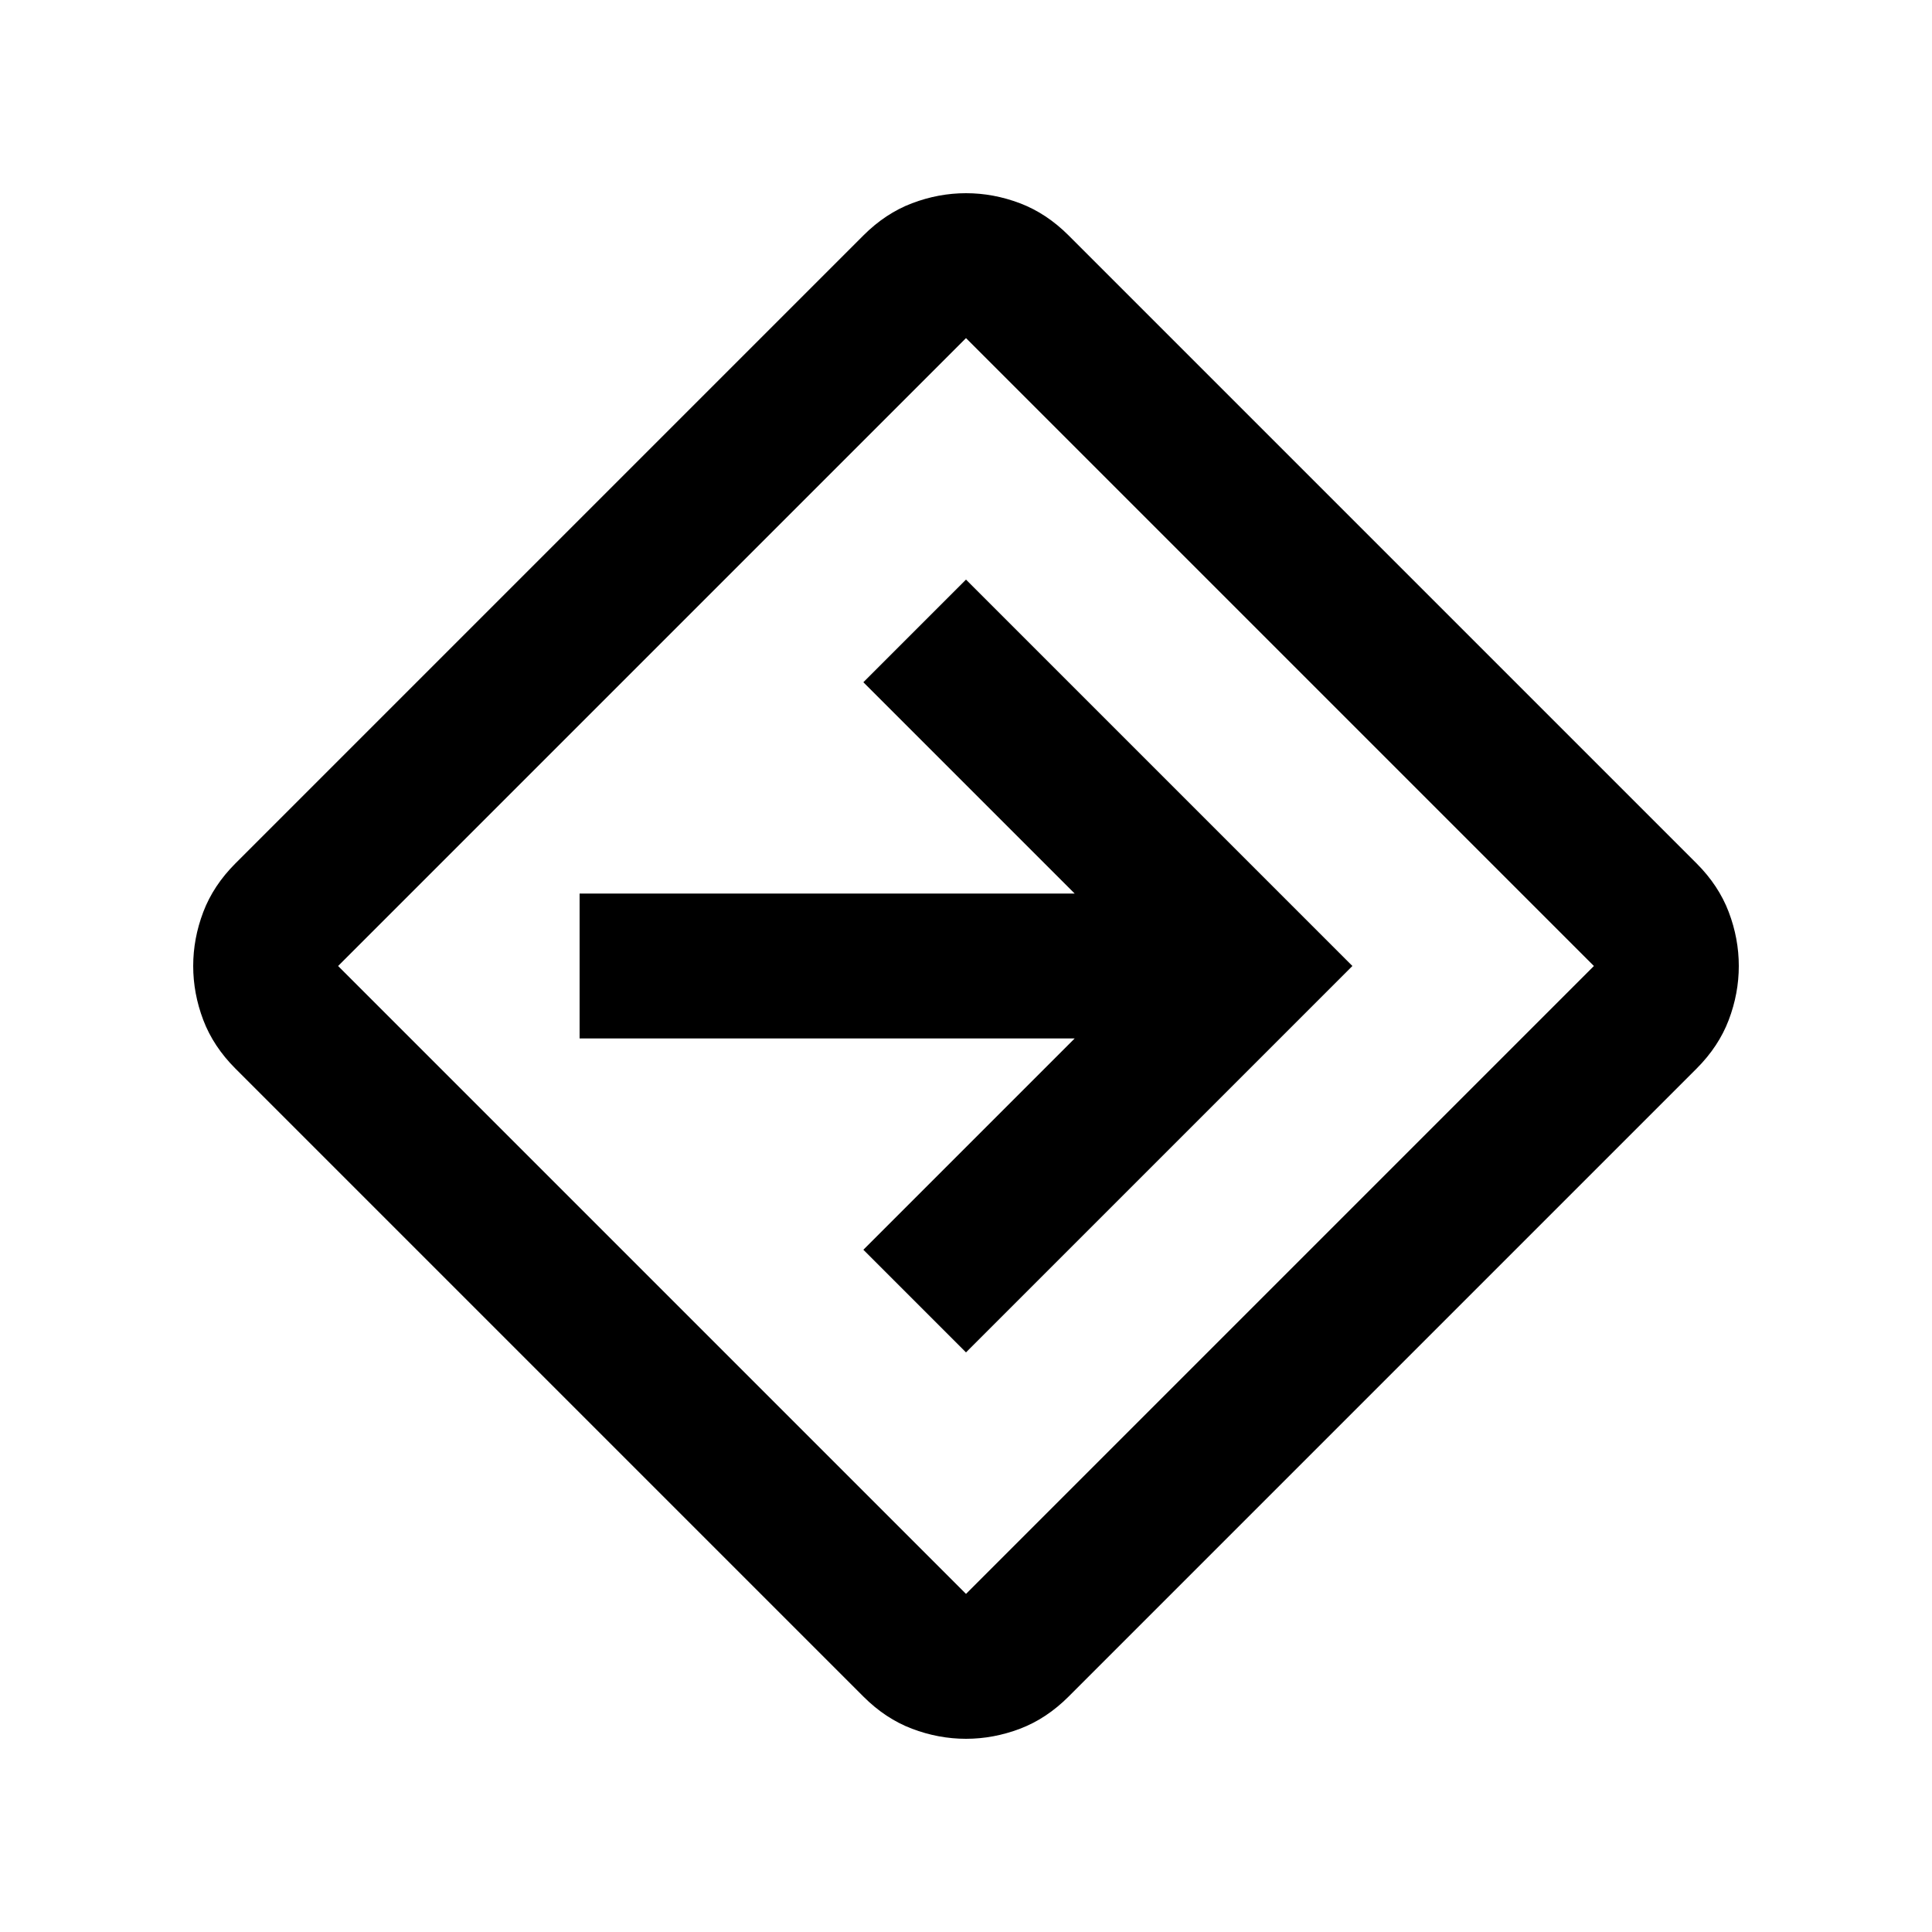 <svg xmlns="http://www.w3.org/2000/svg" height="20" viewBox="0 -960 960 960" width="20"><path d="M480-96q-13.64 0-26.82-5T429-117L117-429q-11-11-16-24.18T96-480q0-13.64 5-26.82T117-531l312-312q11-11 24.18-16t26.82-5q13.64 0 26.82 5T531-843l312 312q11 11 16 24.18t5 26.82q0 13.64-5 26.82T843-429L531-117q-11 11-24.18 16T480-96ZM324-324l156 156 312-312-312-312-312 312 156 156Zm156 36 192-192-192-192-51 51 105 105H288v72h246L429-339l51 51Zm0-192Z"/></svg>